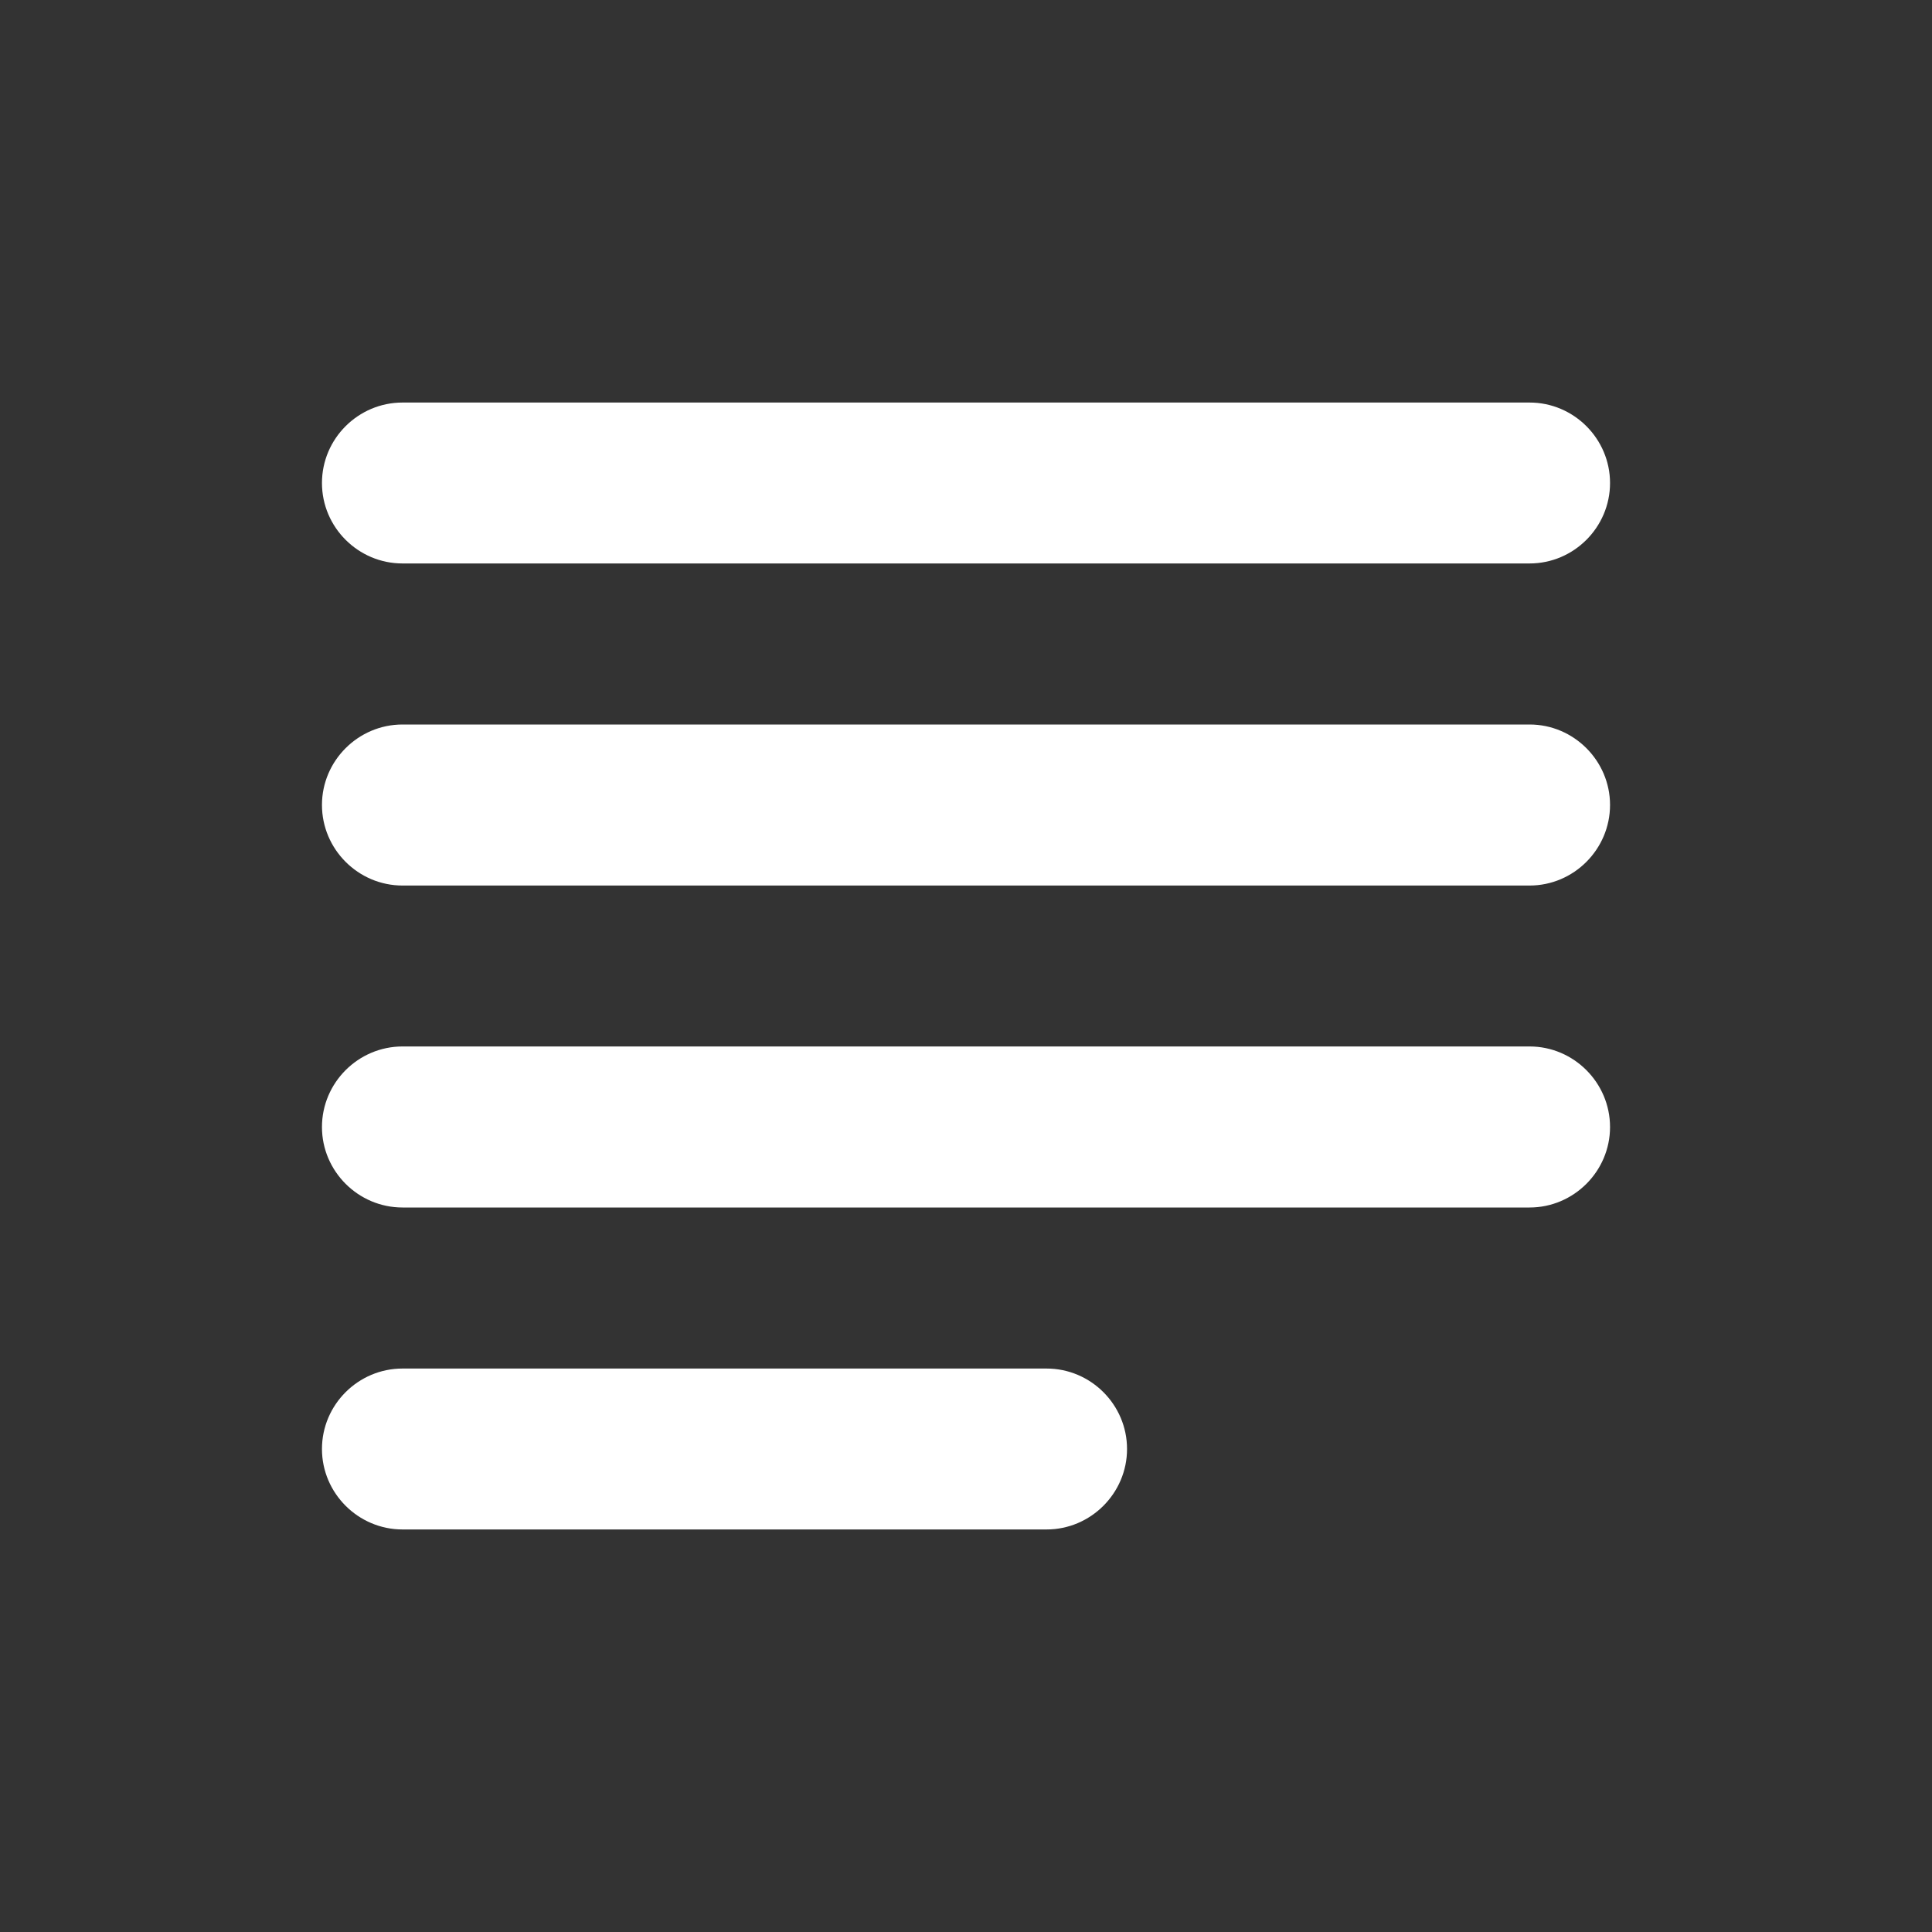 <svg width="17" height="17" viewBox="0 0 17 17" fill="none" xmlns="http://www.w3.org/2000/svg">
<rect x="0" y="0" width="17" height="17" fill="#333333" stroke="none"/>
<path fill-rule="evenodd" clip-rule="evenodd" d="M3.542 4.958C3.152 4.958 2.833 4.64 2.833 4.25C2.833 3.86 3.152 3.542 3.542 3.542H13.459C13.848 3.542 14.167 3.86 14.167 4.25C14.167 4.64 13.848 4.958 13.459 4.958H3.542ZM3.542 6.375H13.459C13.848 6.375 14.167 6.694 14.167 7.083C14.167 7.473 13.848 7.792 13.459 7.792H3.542C3.152 7.792 2.833 7.473 2.833 7.083C2.833 6.694 3.152 6.375 3.542 6.375ZM3.542 12.042H9.209C9.598 12.042 9.917 12.36 9.917 12.75C9.917 13.139 9.598 13.458 9.209 13.458H3.542C3.152 13.458 2.833 13.139 2.833 12.75C2.833 12.36 3.152 12.042 3.542 12.042ZM3.542 10.625H13.459C13.848 10.625 14.167 10.306 14.167 9.917C14.167 9.527 13.848 9.208 13.459 9.208H3.542C3.152 9.208 2.833 9.527 2.833 9.917C2.833 10.306 3.152 10.625 3.542 10.625Z" fill="white"/>
</svg>
